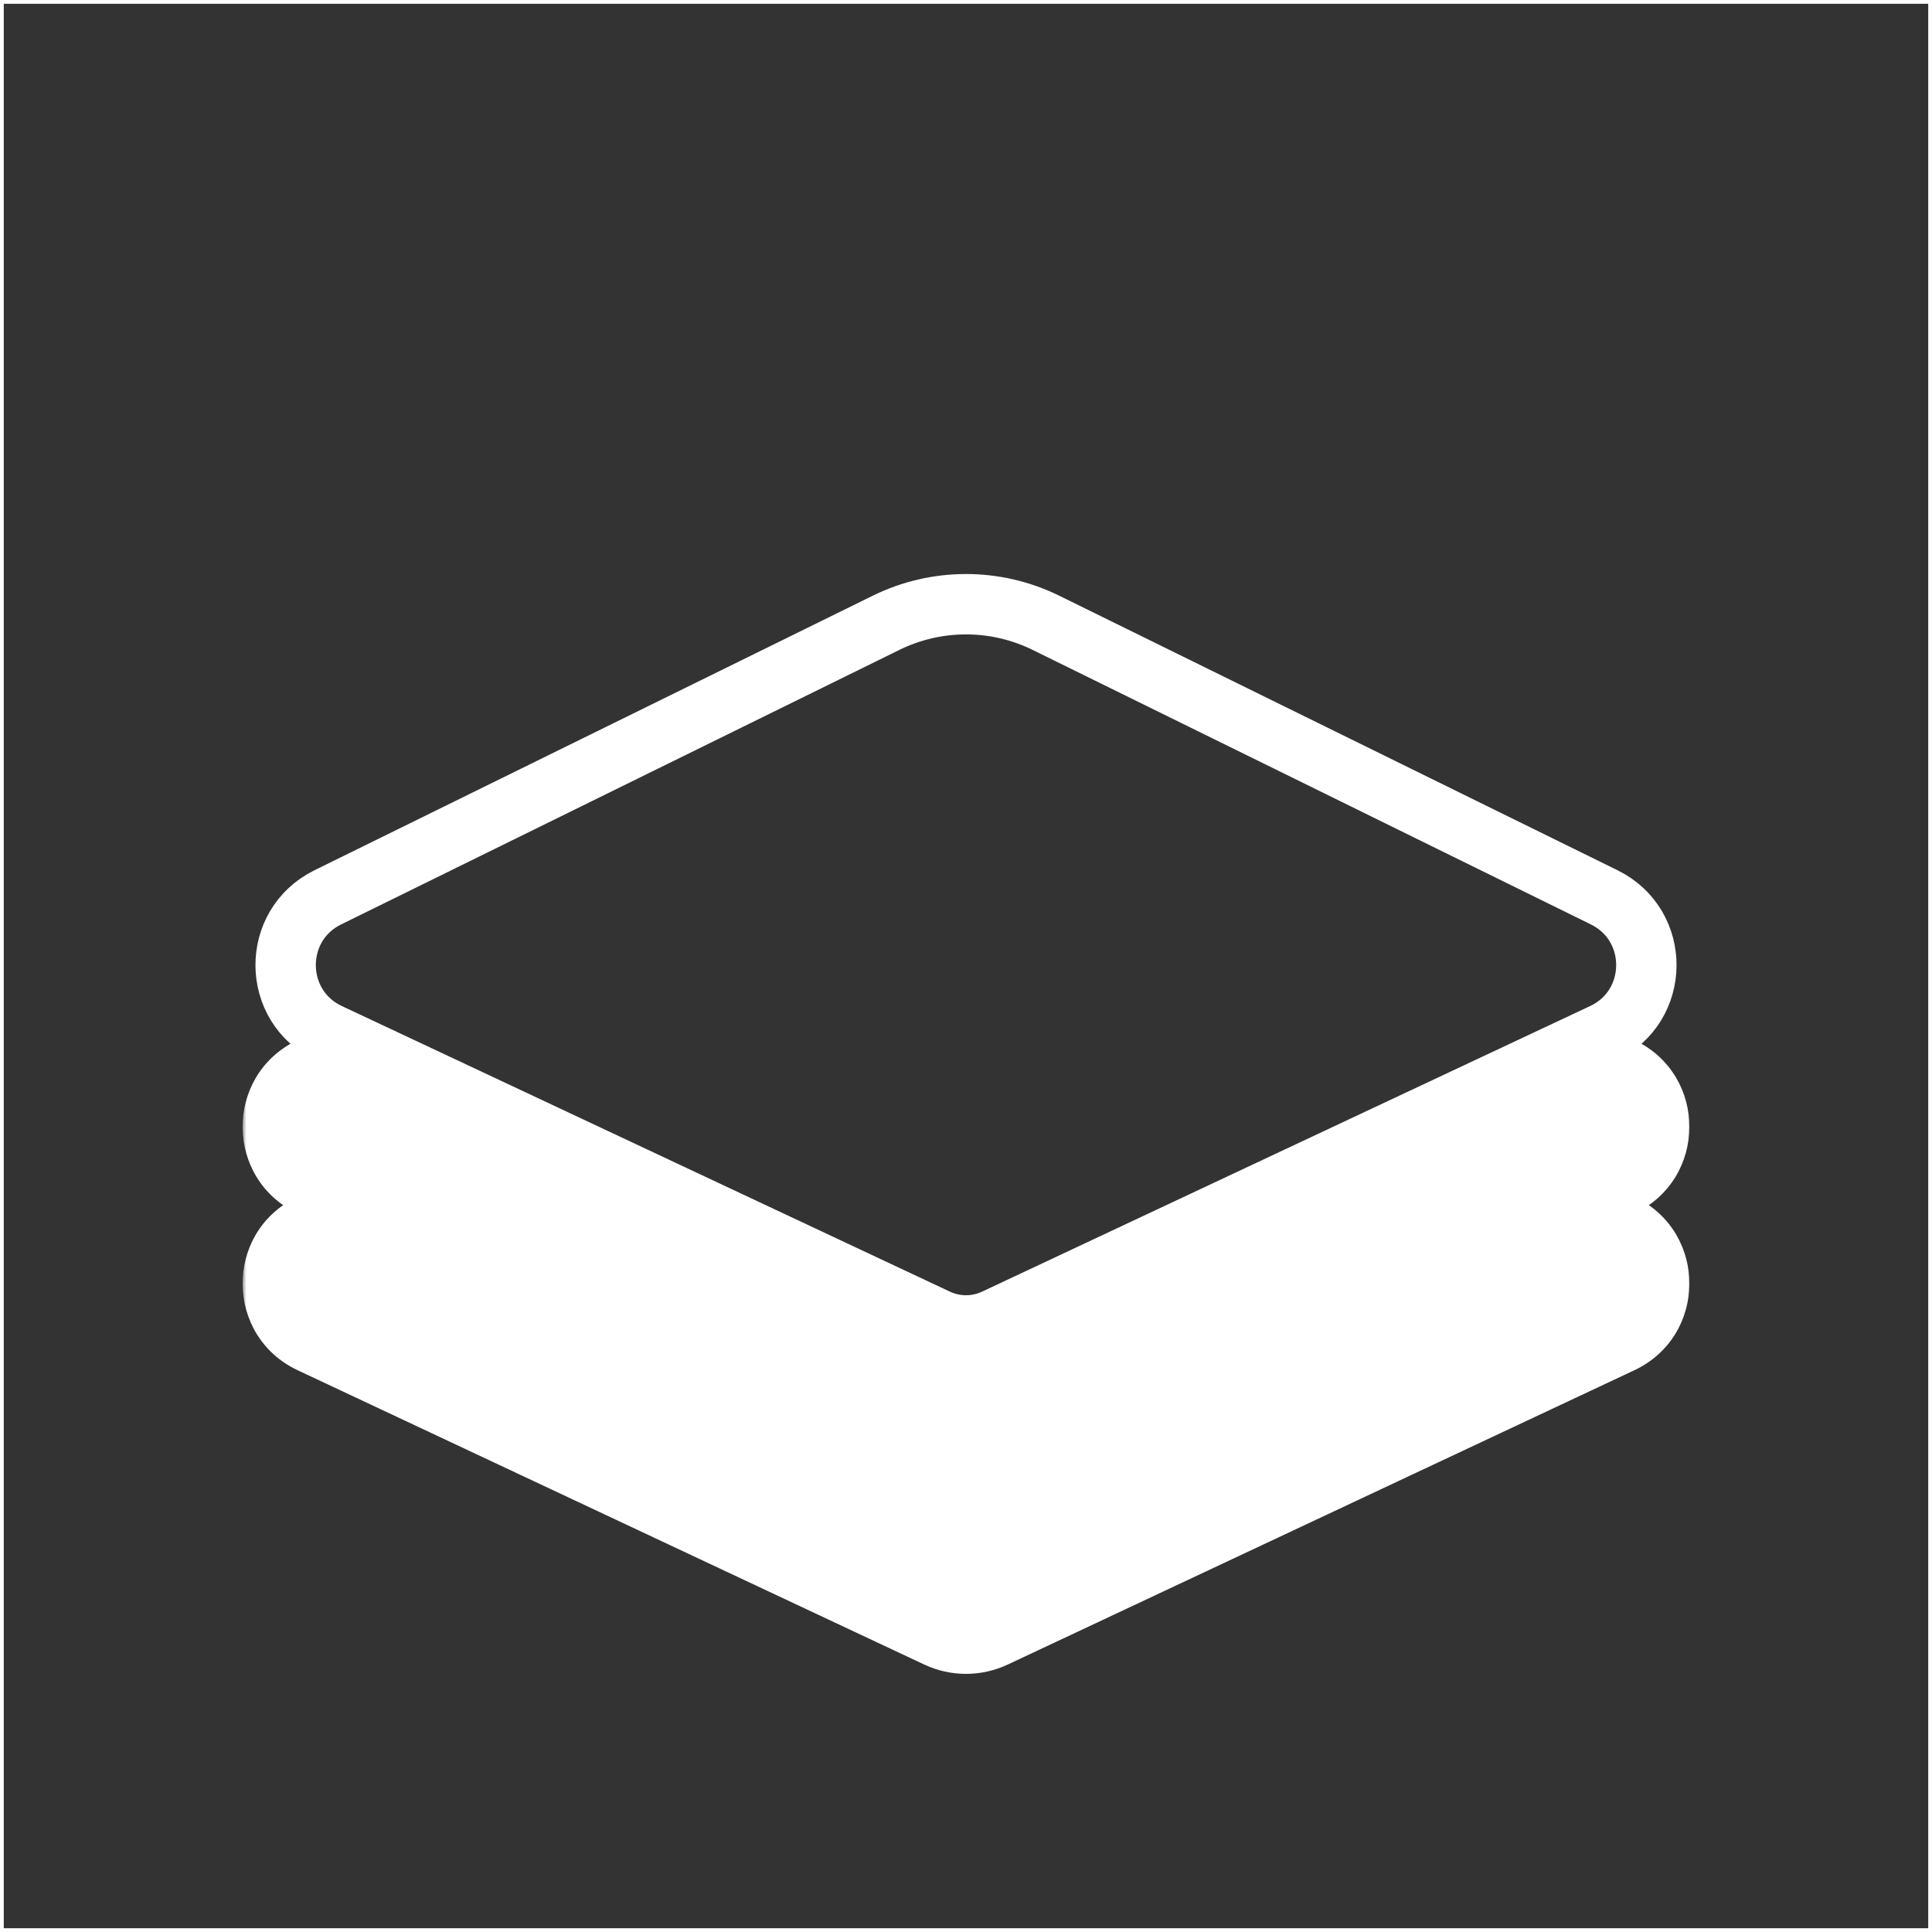 <svg width="256" height="256" viewBox="0 0 256 256" fill="none" xmlns="http://www.w3.org/2000/svg">
<rect x="0" y="0" width="256" height="256" fill="#333333" stroke="none"/>
<rect width="256" height="256" stroke="white"/>
<path d="M43.436 118.902C35.912 122.602 36.009 133.363 43.598 136.927L124.174 174.772C126.598 175.91 129.402 175.91 131.826 174.772L212.402 136.927C219.991 133.363 220.088 122.602 212.564 118.902L138.591 82.525C131.912 79.24 124.088 79.24 117.409 82.525L43.436 118.902Z" stroke="white" stroke-width="8"/>
<mask id="path-3-outside-1_32_374" maskUnits="userSpaceOnUse" x="32.149" y="136.602" width="192" height="65" fill="black">
<rect fill="white" x="32.149" y="136.602" width="192" height="65"/>
<path fill-rule="evenodd" clip-rule="evenodd" d="M46.847 145.048C45.555 144.441 44.056 144.454 42.775 145.084C39.238 146.824 39.284 151.881 42.851 153.557L125.449 192.351C127.065 193.11 128.935 193.11 130.551 192.351L213.149 153.557C216.716 151.881 216.761 146.824 213.225 145.084C211.944 144.454 210.445 144.441 209.153 145.048L130.551 181.965C128.935 182.724 127.065 182.724 125.449 181.965L46.847 145.048Z"/>
</mask>
<path d="M130.551 181.965L127.15 174.724L130.551 181.965ZM125.449 181.965L128.85 174.724L125.449 181.965ZM209.153 145.048L212.554 152.289L209.153 145.048ZM213.149 153.557L209.748 146.316L213.149 153.557ZM125.449 192.351L128.85 185.11L125.449 192.351ZM130.551 192.351L127.15 185.11L130.551 192.351ZM128.85 185.11L46.252 146.316L39.45 160.798L122.048 199.592L128.85 185.11ZM209.748 146.316L127.15 185.11L133.951 199.592L216.55 160.798L209.748 146.316ZM205.752 137.807L127.15 174.724L133.952 189.206L212.554 152.289L205.752 137.807ZM128.85 174.724L50.248 137.807L43.446 152.289L122.048 189.206L128.85 174.724ZM127.15 174.724C127.688 174.471 128.311 174.471 128.85 174.724L122.048 189.206C125.818 190.977 130.181 190.977 133.952 189.206L127.15 174.724ZM216.755 137.906C213.293 136.203 209.244 136.167 205.752 137.807L212.554 152.289C211.646 152.715 210.594 152.706 209.695 152.263L216.755 137.906ZM216.55 160.798C226.188 156.271 226.311 142.605 216.755 137.906L209.695 152.263C207.212 151.042 207.244 147.492 209.748 146.316L216.55 160.798ZM122.048 199.592C125.818 201.363 130.181 201.363 133.951 199.592L127.15 185.11C127.688 184.857 128.311 184.857 128.85 185.11L122.048 199.592ZM46.305 152.263C45.406 152.706 44.354 152.715 43.446 152.289L50.248 137.807C46.756 136.167 42.707 136.203 39.244 137.906L46.305 152.263ZM39.244 137.906C29.689 142.605 29.811 156.271 39.45 160.798L46.252 146.316C48.756 147.492 48.788 151.042 46.305 152.263L39.244 137.906Z" fill="white" mask="url(#path-3-outside-1_32_374)"/>
<mask id="path-5-outside-2_32_374" maskUnits="userSpaceOnUse" x="32.149" y="157.373" width="192" height="65" fill="black">
<rect fill="white" x="32.149" y="157.373" width="192" height="65"/>
<path fill-rule="evenodd" clip-rule="evenodd" d="M46.847 165.819C45.555 165.212 44.056 165.225 42.775 165.855C39.238 167.595 39.284 172.652 42.851 174.328L125.874 213.322C127.221 213.954 128.779 213.954 130.125 213.322L213.149 174.328C216.716 172.652 216.761 167.595 213.225 165.855C211.944 165.225 210.445 165.212 209.153 165.819L130.125 202.936C128.779 203.568 127.221 203.568 125.874 202.936L46.847 165.819Z"/>
</mask>
<path d="M130.125 202.936L126.724 195.695L130.125 202.936ZM125.874 202.936L122.473 210.177L125.874 202.936ZM209.153 165.819L212.554 173.06L209.153 165.819ZM213.149 174.328L216.55 181.569L213.149 174.328ZM125.874 213.322L129.275 206.081L125.874 213.322ZM130.125 213.322L126.724 206.081L130.125 213.322ZM129.275 206.081L46.252 167.087L39.45 181.569L122.473 220.563L129.275 206.081ZM209.748 167.087L126.724 206.081L133.526 220.563L216.55 181.569L209.748 167.087ZM205.752 158.578L126.724 195.695L133.526 210.177L212.554 173.06L205.752 158.578ZM129.275 195.695L50.248 158.578L43.446 173.06L122.473 210.177L129.275 195.695ZM126.724 195.695C127.532 195.315 128.467 195.315 129.275 195.695L122.473 210.177C125.974 211.821 130.025 211.821 133.526 210.177L126.724 195.695ZM216.755 158.677C213.293 156.974 209.244 156.938 205.752 158.578L212.554 173.06C211.646 173.486 210.594 173.477 209.695 173.034L216.755 158.677ZM216.55 181.569C226.188 177.042 226.311 163.376 216.755 158.677L209.695 173.034C207.212 171.813 207.244 168.263 209.748 167.087L216.55 181.569ZM122.473 220.563C125.974 222.207 130.025 222.207 133.526 220.563L126.724 206.081C127.532 205.701 128.467 205.701 129.275 206.081L122.473 220.563ZM46.305 173.034C45.406 173.477 44.354 173.486 43.446 173.06L50.248 158.578C46.756 156.938 42.707 156.974 39.244 158.677L46.305 173.034ZM39.244 158.677C29.689 163.376 29.811 177.042 39.45 181.569L46.252 167.087C48.756 168.263 48.788 171.813 46.305 173.034L39.244 158.677Z" fill="white" mask="url(#path-5-outside-2_32_374)"/>
</svg>
